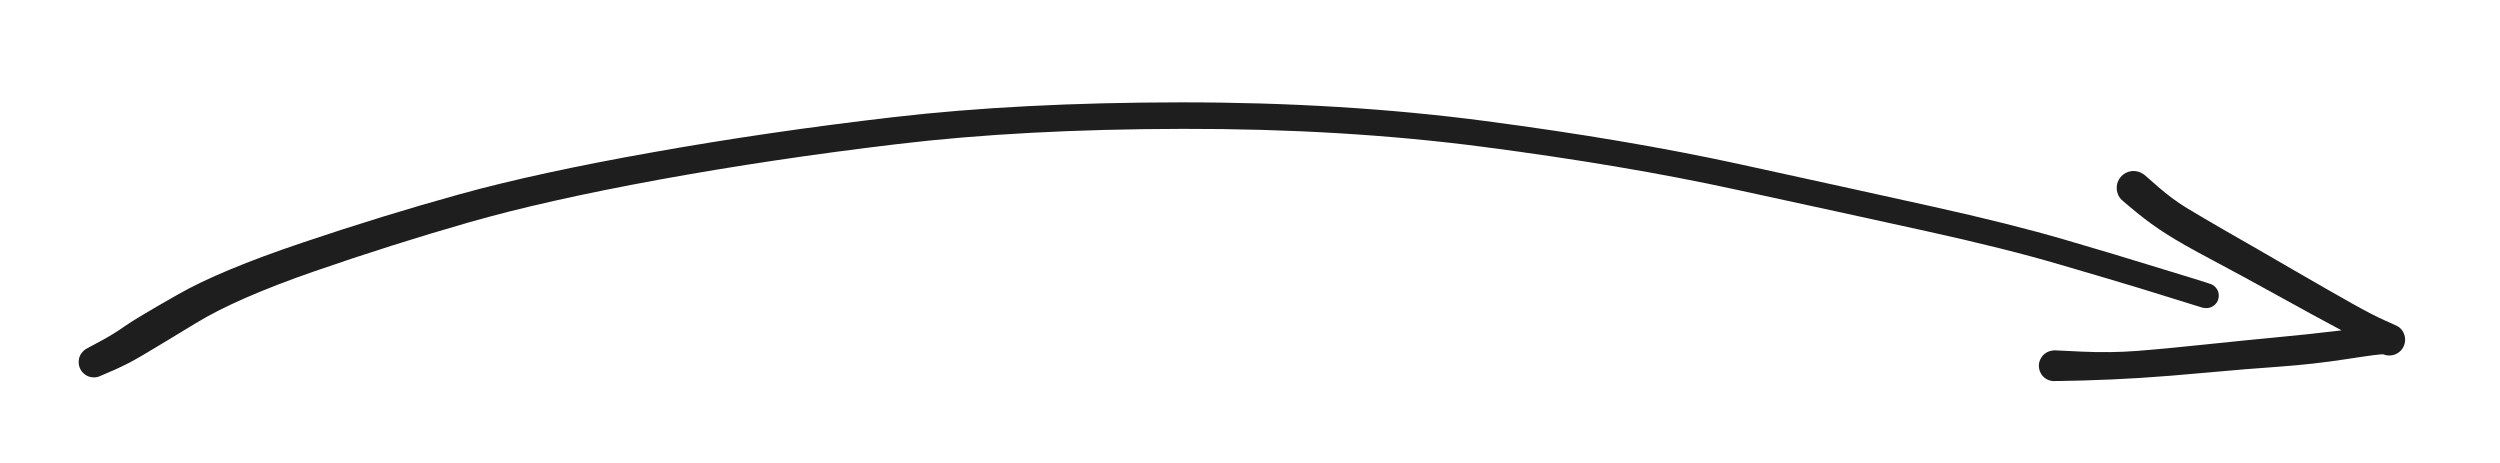 <svg version="1.1" xmlns="http://www.w3.org/2000/svg" viewBox="0 0 266.094 49.295" width="266.094" height="49.295">
  <!-- svg-source:excalidraw -->
  
  <defs>
    <style class="style-fonts">
      @font-face {
        font-family: "Virgil";
        src: url("https://excalidraw.com/Virgil.woff2");
      }
      @font-face {
        font-family: "Cascadia";
        src: url("https://excalidraw.com/Cascadia.woff2");
      }
    </style>
    
  </defs>
  <g transform="translate(22.264 86.187) rotate(25.266 100.159 -51.183)" stroke="none"><path fill="#1e1e1e" d="M -1.28,-1.02 Q -1.28,-1.02 -0.31,-2.33 0.65,-3.63 1.35,-4.88 2.06,-6.13 5.03,-10.35 7.99,-14.57 14.57,-20.90 21.14,-27.23 27.61,-32.80 34.08,-38.37 44.24,-45.57 54.39,-52.78 65.83,-59.90 77.27,-67.02 92.84,-74.39 108.42,-81.75 122.96,-86.41 137.50,-91.07 149.40,-93.81 161.31,-96.55 169.78,-98.47 178.24,-100.39 184.29,-101.34 190.34,-102.29 193.16,-102.68 195.98,-103.08 198.05,-103.39 200.12,-103.69 200.34,-103.68 200.56,-103.68 200.76,-103.60 200.97,-103.53 201.14,-103.40 201.31,-103.26 201.42,-103.08 201.54,-102.90 201.59,-102.69 201.65,-102.48 201.63,-102.26 201.62,-102.05 201.53,-101.85 201.45,-101.65 201.30,-101.48 201.16,-101.32 200.97,-101.21 200.78,-101.11 200.57,-101.06 200.36,-101.02 200.14,-101.05 199.93,-101.08 199.73,-101.17 199.54,-101.27 199.38,-101.42 199.23,-101.57 199.13,-101.77 199.04,-101.96 199.00,-102.17 198.97,-102.39 199.01,-102.60 199.05,-102.81 199.16,-103.00 199.26,-103.19 199.42,-103.34 199.58,-103.48 199.78,-103.57 199.98,-103.66 200.20,-103.68 200.41,-103.70 200.62,-103.65 200.84,-103.59 201.02,-103.48 201.20,-103.36 201.34,-103.20 201.48,-103.03 201.55,-102.82 201.63,-102.62 201.64,-102.40 201.64,-102.19 201.58,-101.98 201.52,-101.77 201.39,-101.60 201.27,-101.42 201.09,-101.29 200.92,-101.16 200.71,-101.10 200.50,-101.03 200.50,-101.03 200.50,-101.03 198.43,-100.74 196.35,-100.45 193.56,-100.05 190.76,-99.64 184.80,-98.70 178.84,-97.77 170.38,-95.84 161.92,-93.91 150.13,-91.18 138.34,-88.46 123.97,-83.84 109.61,-79.22 94.20,-71.91 78.78,-64.60 67.44,-57.49 56.10,-50.39 46.09,-43.22 36.09,-36.05 29.74,-30.48 23.39,-24.91 17.11,-18.77 10.83,-12.62 8.04,-8.38 5.24,-4.14 4.32,-2.79 3.40,-1.43 2.34,-0.20 1.28,1.02 1.14,1.16 1.00,1.30 0.83,1.40 0.66,1.51 0.47,1.56 0.28,1.62 0.08,1.63 -0.11,1.64 -0.31,1.60 -0.50,1.56 -0.68,1.48 -0.86,1.40 -1.02,1.27 -1.17,1.15 -1.29,0.99 -1.41,0.83 -1.49,0.65 -1.57,0.47 -1.61,0.27 -1.64,0.08 -1.63,-0.11 -1.61,-0.31 -1.55,-0.50 -1.49,-0.69 -1.39,-0.86 -1.28,-1.02 -1.28,-1.02 L -1.28,-1.02 Z"/></g><g transform="translate(221.057 26.162) rotate(25.266 16.767 10.369)" stroke="none"><path fill="#1e1e1e" d="M 0.46,-1.75 Q 0.46,-1.75 2.36,-1.21 4.25,-0.68 5.95,-0.49 7.66,-0.31 11.04,-0.03 14.43,0.23 19.07,0.63 23.71,1.02 26.29,1.20 28.88,1.38 30.25,1.34 31.61,1.30 31.81,1.34 32.02,1.37 32.20,1.45 32.39,1.54 32.55,1.66 32.71,1.79 32.84,1.95 32.96,2.11 33.05,2.29 33.13,2.48 33.17,2.68 33.21,2.88 33.20,3.09 33.19,3.29 33.13,3.49 33.07,3.68 32.96,3.86 32.86,4.03 32.71,4.18 32.57,4.32 32.39,4.43 32.22,4.53 32.02,4.60 31.83,4.66 31.63,4.67 31.42,4.68 28.38,6.74 25.35,8.79 22.20,10.56 19.04,12.33 15.43,14.46 11.82,16.59 9.24,18.01 6.66,19.43 3.90,20.83 1.13,22.23 0.87,22.30 0.61,22.38 0.35,22.36 0.08,22.35 -0.16,22.25 -0.41,22.15 -0.61,21.97 -0.81,21.80 -0.95,21.57 -1.09,21.34 -1.15,21.08 -1.20,20.82 -1.17,20.55 -1.15,20.29 -1.03,20.05 -0.92,19.80 -0.74,19.61 -0.55,19.42 -0.32,19.29 -0.08,19.17 0.18,19.12 0.44,19.08 0.70,19.12 0.97,19.17 1.20,19.29 1.44,19.42 1.62,19.61 1.81,19.81 1.92,20.05 2.03,20.29 2.06,20.56 2.09,20.83 2.03,21.09 1.97,21.35 1.83,21.58 1.69,21.80 1.49,21.98 1.29,22.15 1.04,22.25 0.79,22.35 0.52,22.36 0.25,22.38 0.00,22.30 -0.25,22.23 -0.47,22.08 -0.69,21.93 -0.85,21.72 -1.02,21.50 -1.10,21.25 -1.18,21.00 -1.18,20.73 -1.18,20.46 -1.10,20.21 -1.01,19.96 -0.85,19.74 -0.69,19.53 -0.47,19.38 -0.24,19.23 -0.24,19.23 -0.25,19.23 2.51,18.09 5.27,16.94 7.79,15.51 10.31,14.07 13.91,11.88 17.52,9.69 20.60,7.86 23.68,6.04 26.16,4.47 28.64,2.91 30.13,2.10 31.61,1.30 31.81,1.33 32.02,1.37 32.20,1.45 32.39,1.54 32.55,1.66 32.71,1.79 32.84,1.95 32.96,2.11 33.05,2.29 33.13,2.48 33.17,2.68 33.21,2.88 33.20,3.09 33.19,3.29 33.13,3.49 33.07,3.68 32.96,3.86 32.86,4.03 32.71,4.18 32.57,4.32 32.39,4.43 32.22,4.53 32.02,4.60 31.83,4.66 31.63,4.67 31.42,4.68 30.07,4.52 28.71,4.35 26.09,4.24 23.48,4.12 18.85,3.82 14.22,3.52 10.73,3.36 7.24,3.20 5.30,2.95 3.35,2.71 1.44,2.23 -0.46,1.75 -0.67,1.67 -0.87,1.58 -1.05,1.46 -1.22,1.33 -1.36,1.16 -1.51,1.00 -1.60,0.80 -1.70,0.61 -1.75,0.39 -1.80,0.18 -1.79,-0.03 -1.79,-0.25 -1.73,-0.46 -1.68,-0.67 -1.57,-0.86 -1.47,-1.05 -1.32,-1.21 -1.17,-1.38 -0.99,-1.50 -0.81,-1.62 -0.60,-1.69 -0.40,-1.76 -0.18,-1.79 0.03,-1.81 0.25,-1.78 0.46,-1.75 0.46,-1.75 L 0.46,-1.75 Z"/></g></svg>
